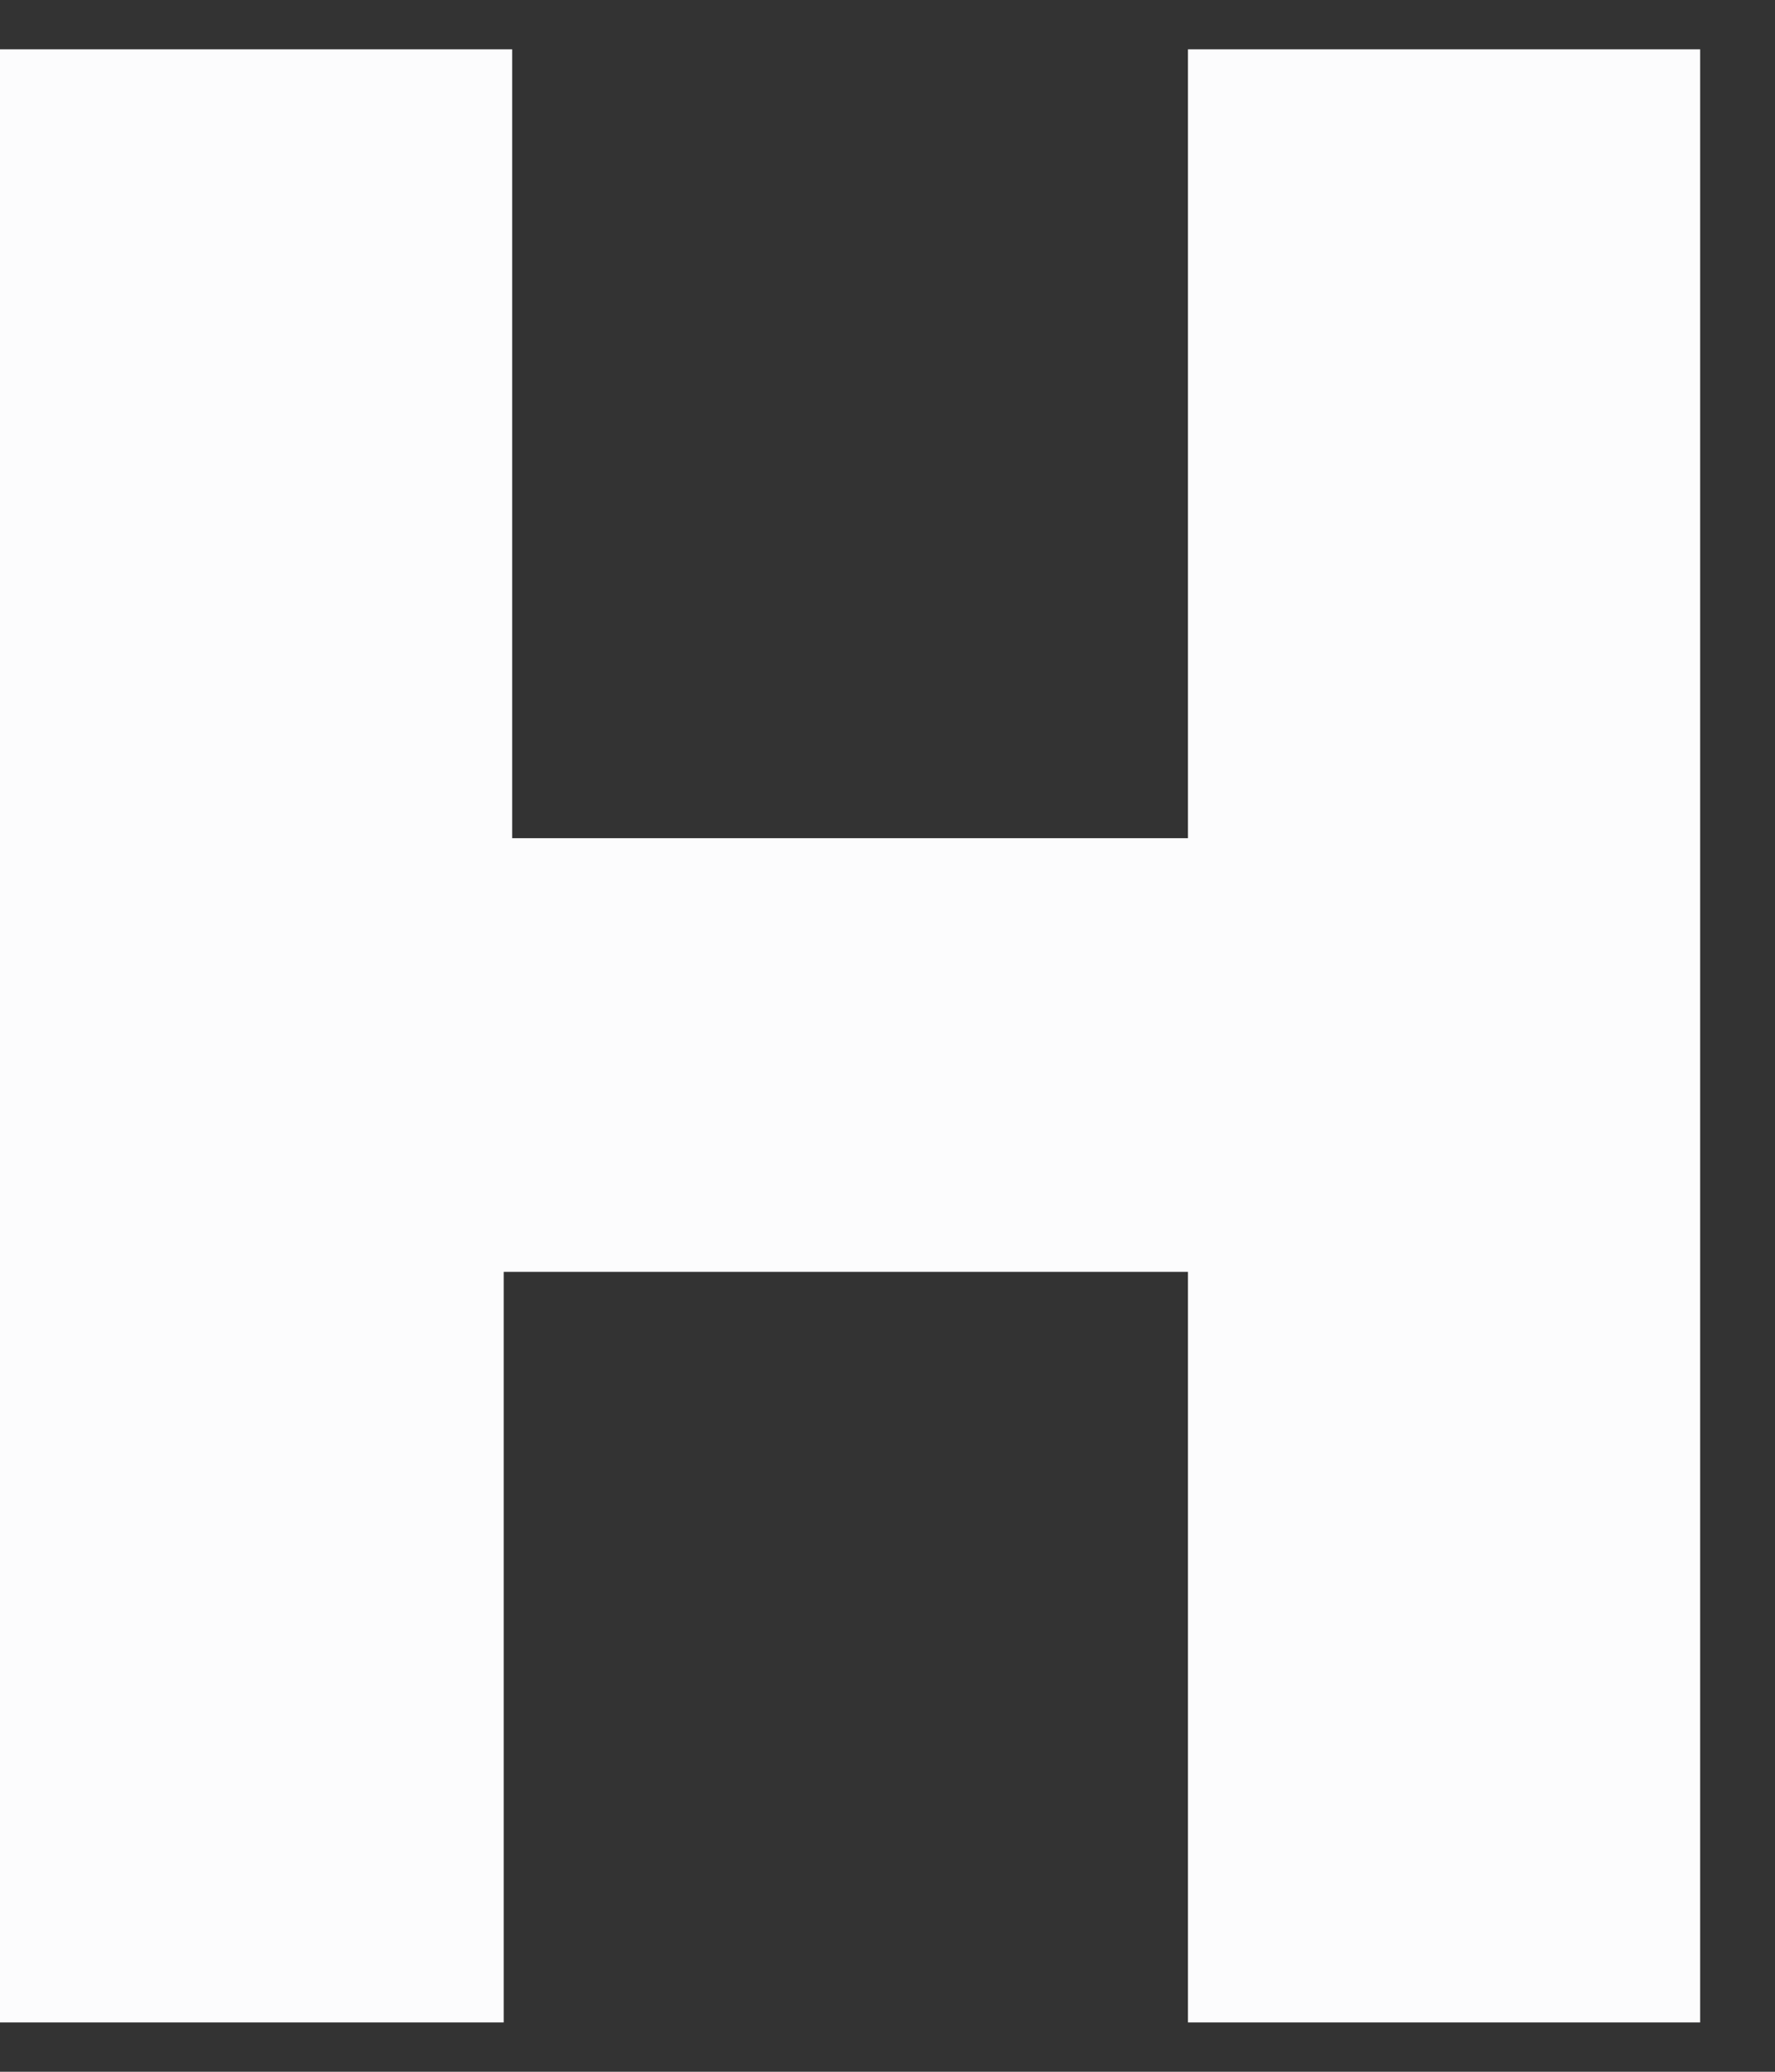 <svg width="18" height="21" viewBox="0 0 18 21" fill="none" xmlns="http://www.w3.org/2000/svg">
<rect x="0" y="0" width="18" height="21" fill="#333333" stroke="none"/>
<path d="M17.241 20.5H12.047V12.892H5.108V20.5H0V0.5H5.194V8.496H12.047V0.5H17.241V20.5Z" fill="#FCFCFD"/>
</svg>
